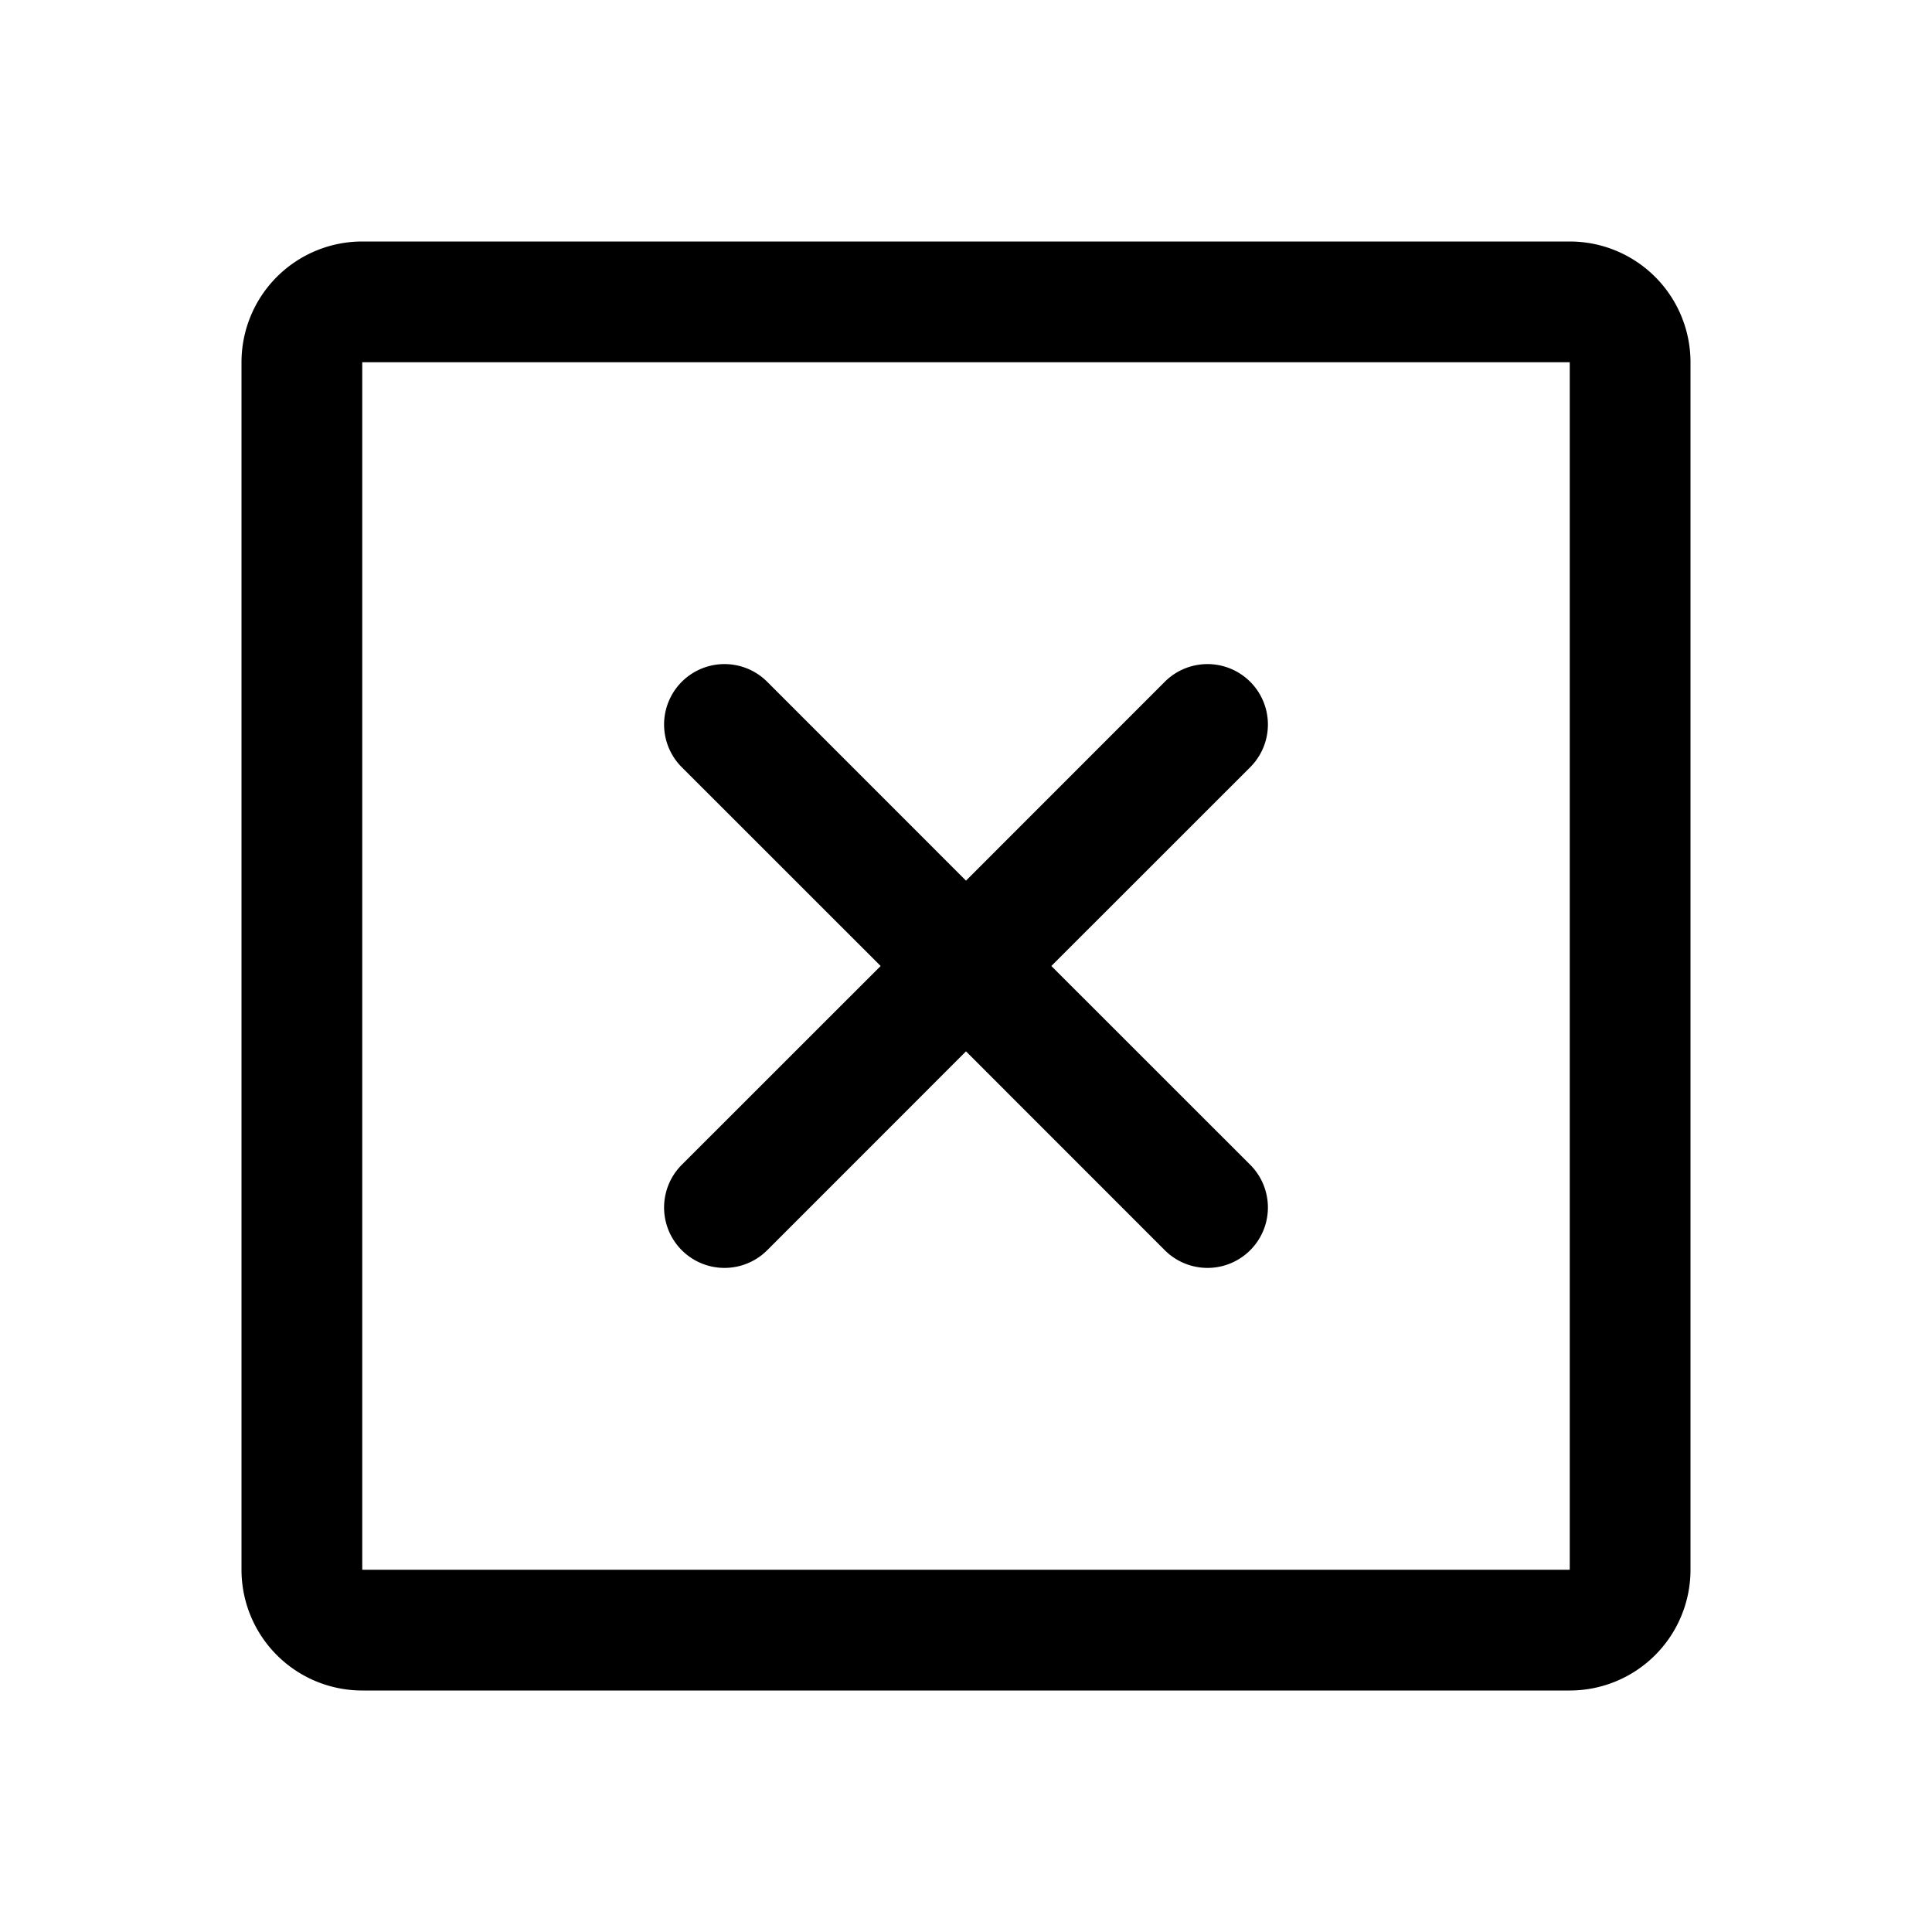 <svg xmlns="http://www.w3.org/2000/svg" viewBox="0 0 256 256" fill="currentColor" width="20" height="20"><path d="M208 32H48a16 16 0 00-16 16v160a16 16 0 0016 16h160a16 16 0 0016-16V48a16 16 0 00-16-16zm0 176H48V48h160v160zm-42.34-106.34L139.31 128l26.35 26.34a8 8 0 01-11.32 11.32L128 139.31l-26.34 26.35a8 8 0 01-11.32-11.32L116.69 128l-26.35-26.34a8 8 0 0111.32-11.32L128 116.69l26.34-26.35a8 8 0 0111.32 11.32z"/></svg>
